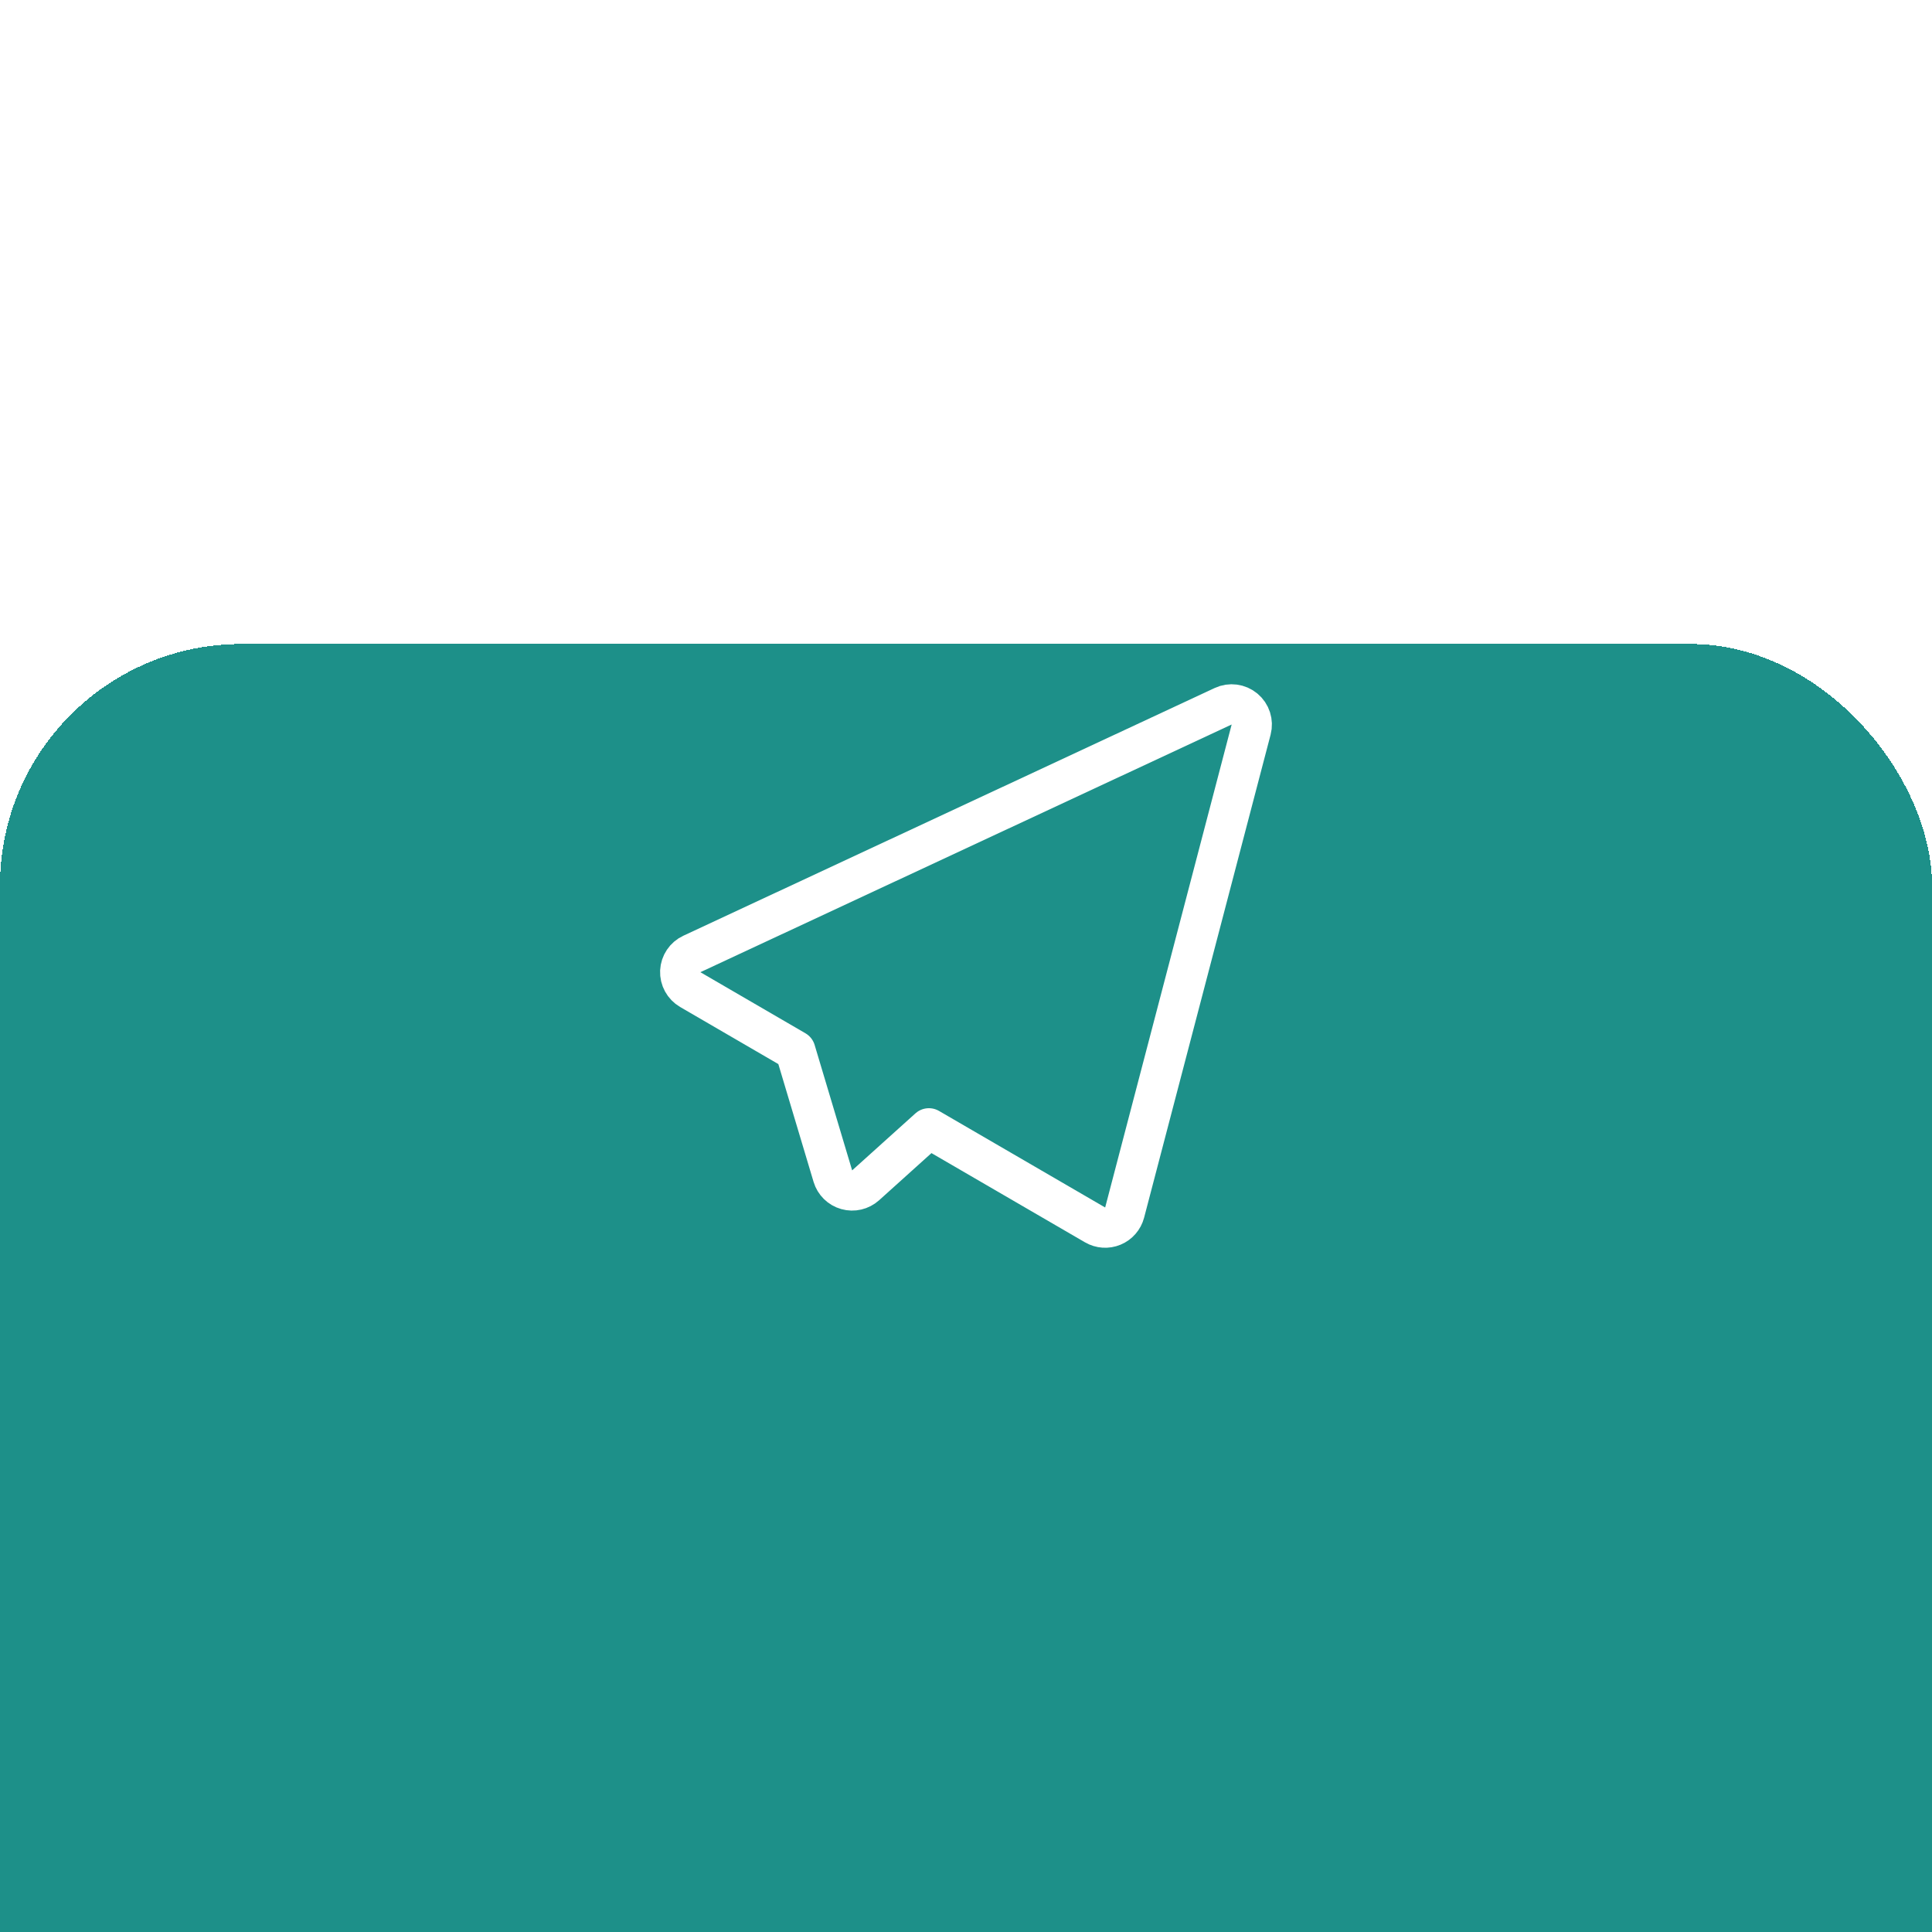 <svg width="48" height="48" viewBox="0 0 48 48" fill="none" xmlns="http://www.w3.org/2000/svg">
<g filter="url(#filter0_d_1470_2875)">
<rect width="48" height="48" rx="6" fill="#1D9089" shape-rendering="crispEdges"/>
</g>
<path d="M31.084 18.127C31.133 17.939 31.069 17.74 30.92 17.616C30.771 17.492 30.564 17.465 30.389 17.547L17.189 23.701C17.02 23.779 16.909 23.945 16.9 24.131C16.892 24.317 16.988 24.492 17.149 24.586L19.76 26.104L20.692 29.22C20.741 29.384 20.871 29.512 21.036 29.558C21.201 29.605 21.378 29.563 21.506 29.449L23.078 28.033L27.206 30.432C27.341 30.511 27.505 30.522 27.649 30.462C27.793 30.402 27.901 30.278 27.941 30.127L31.084 18.127Z" stroke="white" stroke-linecap="square" stroke-linejoin="round"/>
<defs>
<filter id="filter0_d_1470_2875" x="-40" y="-24" width="128" height="128" filterUnits="userSpaceOnUse" color-interpolation-filters="sRGB">
<feFlood flood-opacity="0" result="BackgroundImageFix"/>
<feColorMatrix in="SourceAlpha" type="matrix" values="0 0 0 0 0 0 0 0 0 0 0 0 0 0 0 0 0 0 127 0" result="hardAlpha"/>
<feOffset dy="16"/>
<feGaussianBlur stdDeviation="20"/>
<feComposite in2="hardAlpha" operator="out"/>
<feColorMatrix type="matrix" values="0 0 0 0 0.125 0 0 0 0 0.173 0 0 0 0 0.349 0 0 0 0.05 0"/>
<feBlend mode="normal" in2="BackgroundImageFix" result="effect1_dropShadow_1470_2875"/>
<feBlend mode="normal" in="SourceGraphic" in2="effect1_dropShadow_1470_2875" result="shape"/>
</filter>
</defs>
</svg>
